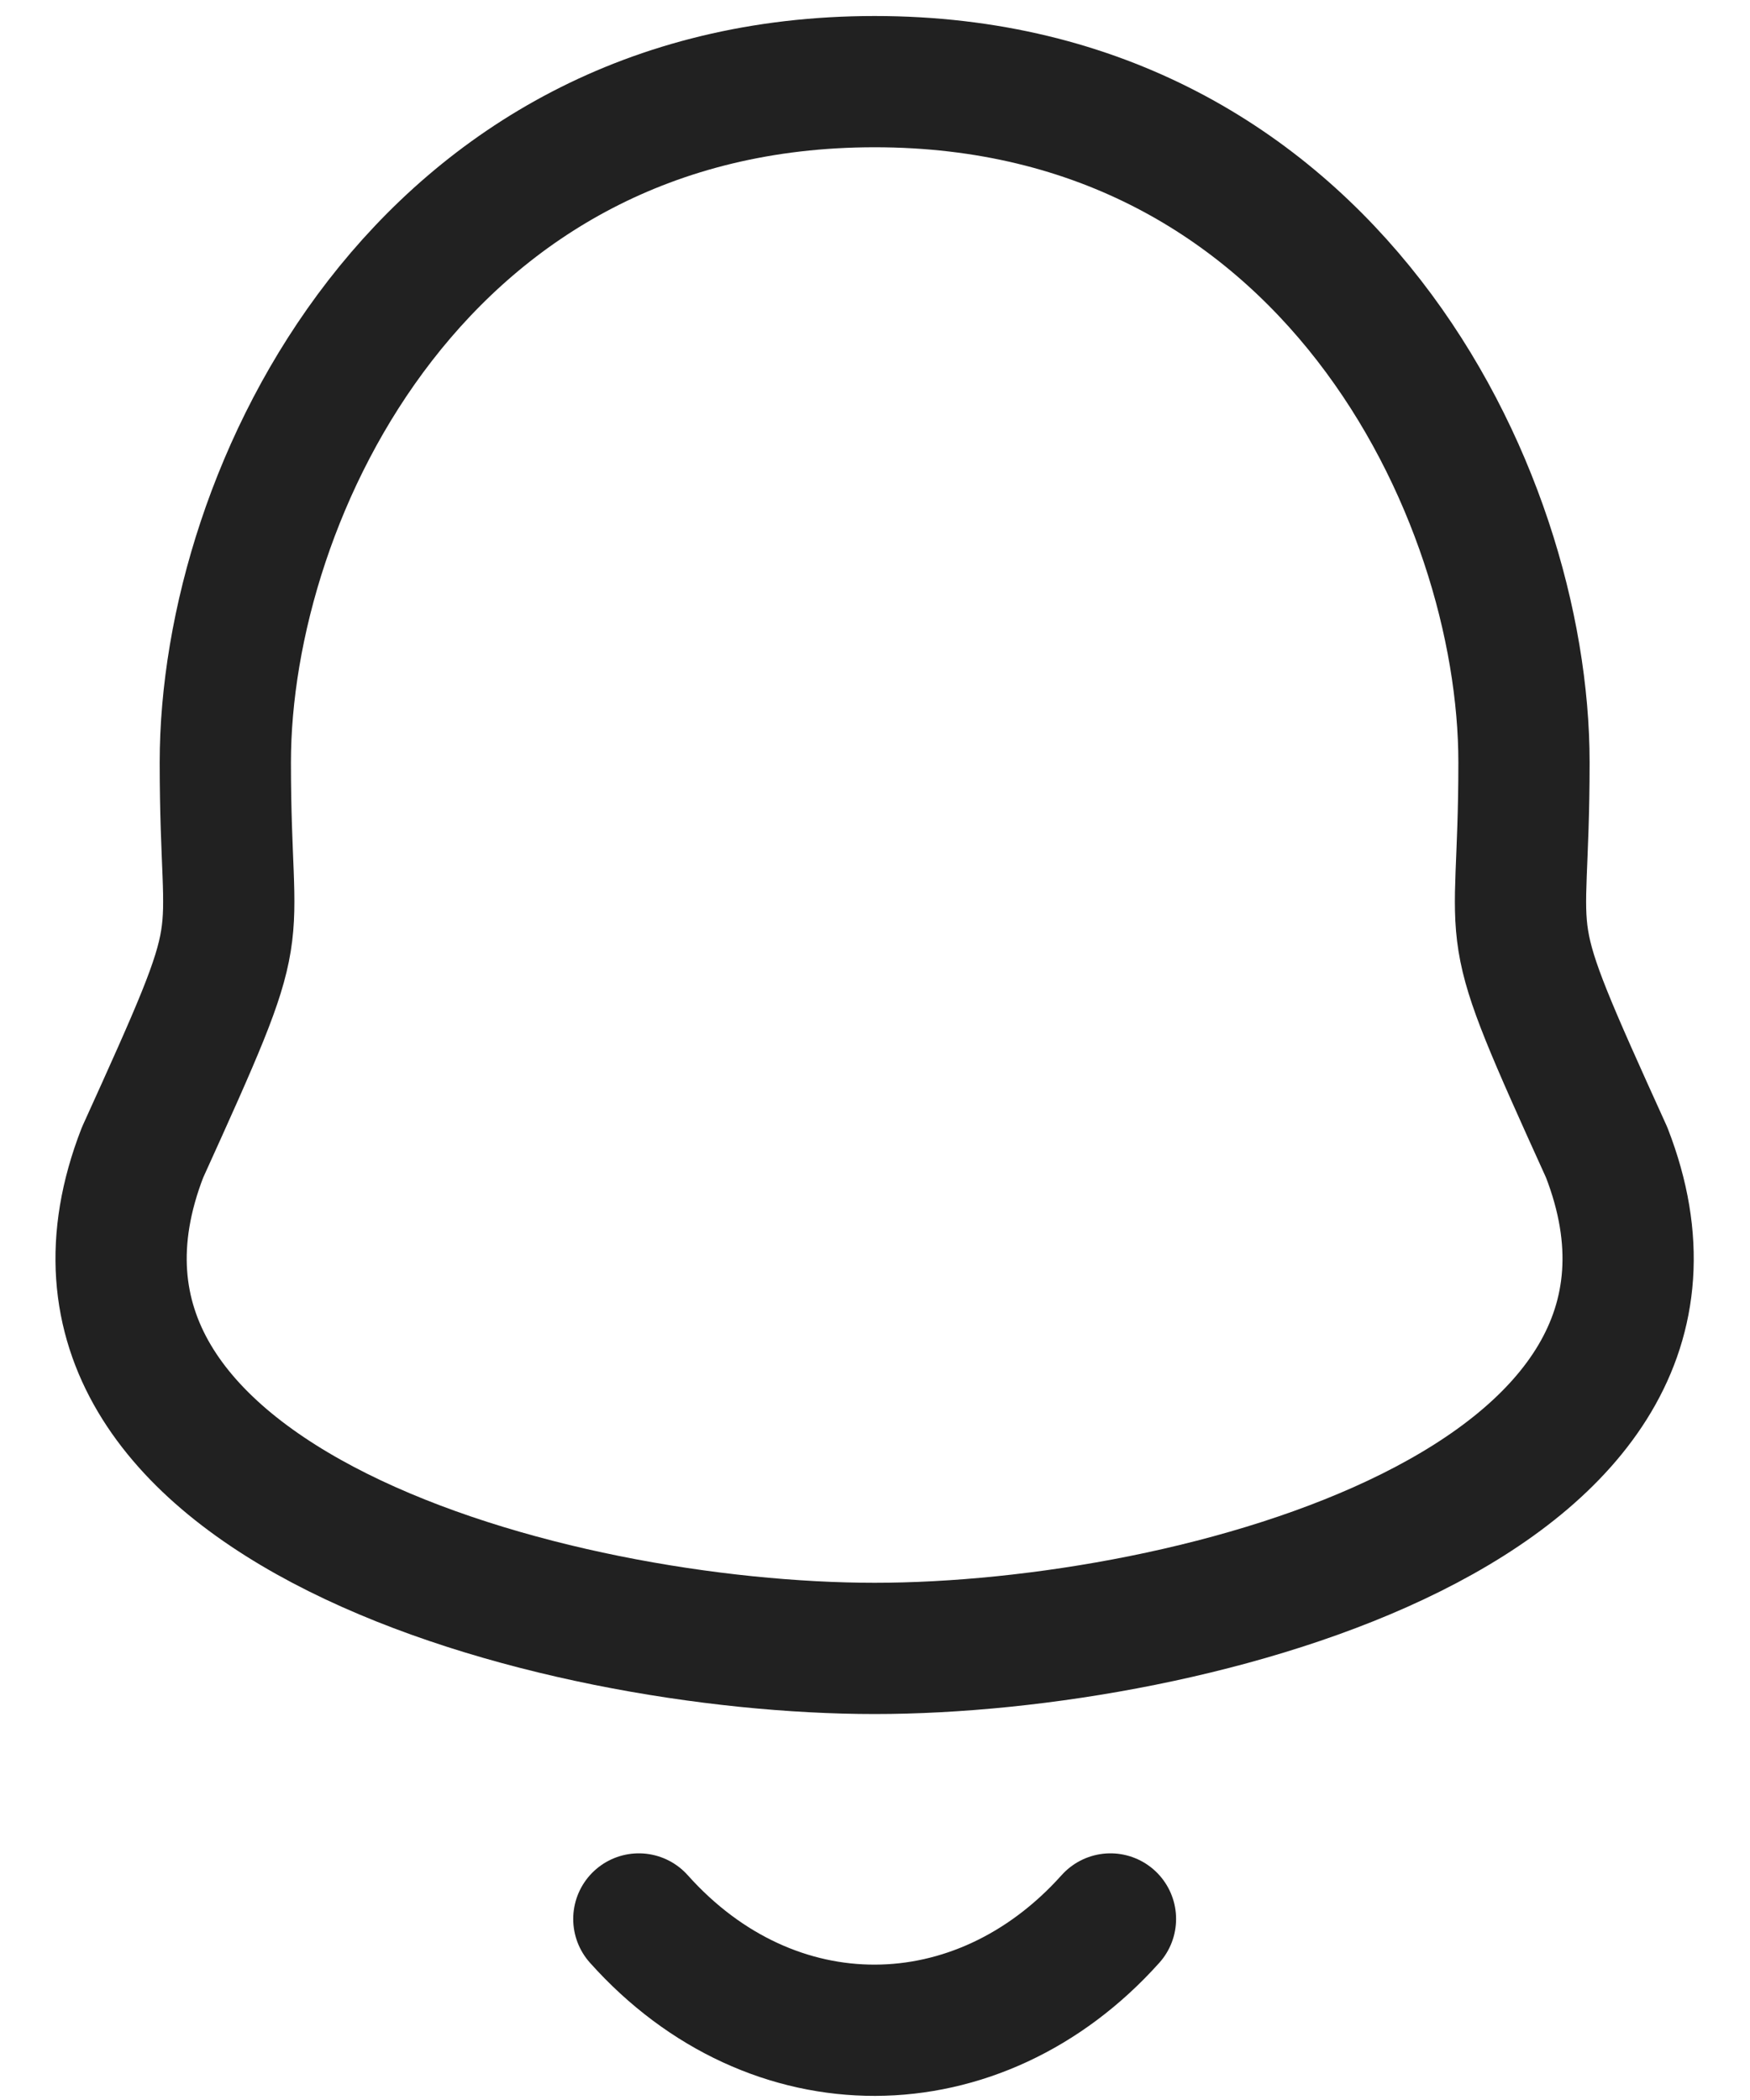 <svg width="20" height="24" viewBox="0 0 20 24" fill="none" xmlns="http://www.w3.org/2000/svg">
<path fill-rule="evenodd" clip-rule="evenodd" d="M9.996 0.933C4.822 0.933 2.575 5.618 2.575 8.714C2.575 11.029 2.91 10.348 1.629 13.171C0.065 17.194 6.356 18.839 9.996 18.839C13.635 18.839 19.926 17.194 18.362 13.171C17.081 10.348 17.417 11.029 17.417 8.714C17.417 5.618 15.168 0.933 9.996 0.933Z" stroke="#212121" stroke-width="1.5" stroke-linecap="round" stroke-linejoin="round"/>
<path d="M12.691 21.931C11.181 23.617 8.825 23.637 7.301 21.931" stroke="#212121" stroke-width="1.5" stroke-linecap="round" stroke-linejoin="round"/>
</svg>
